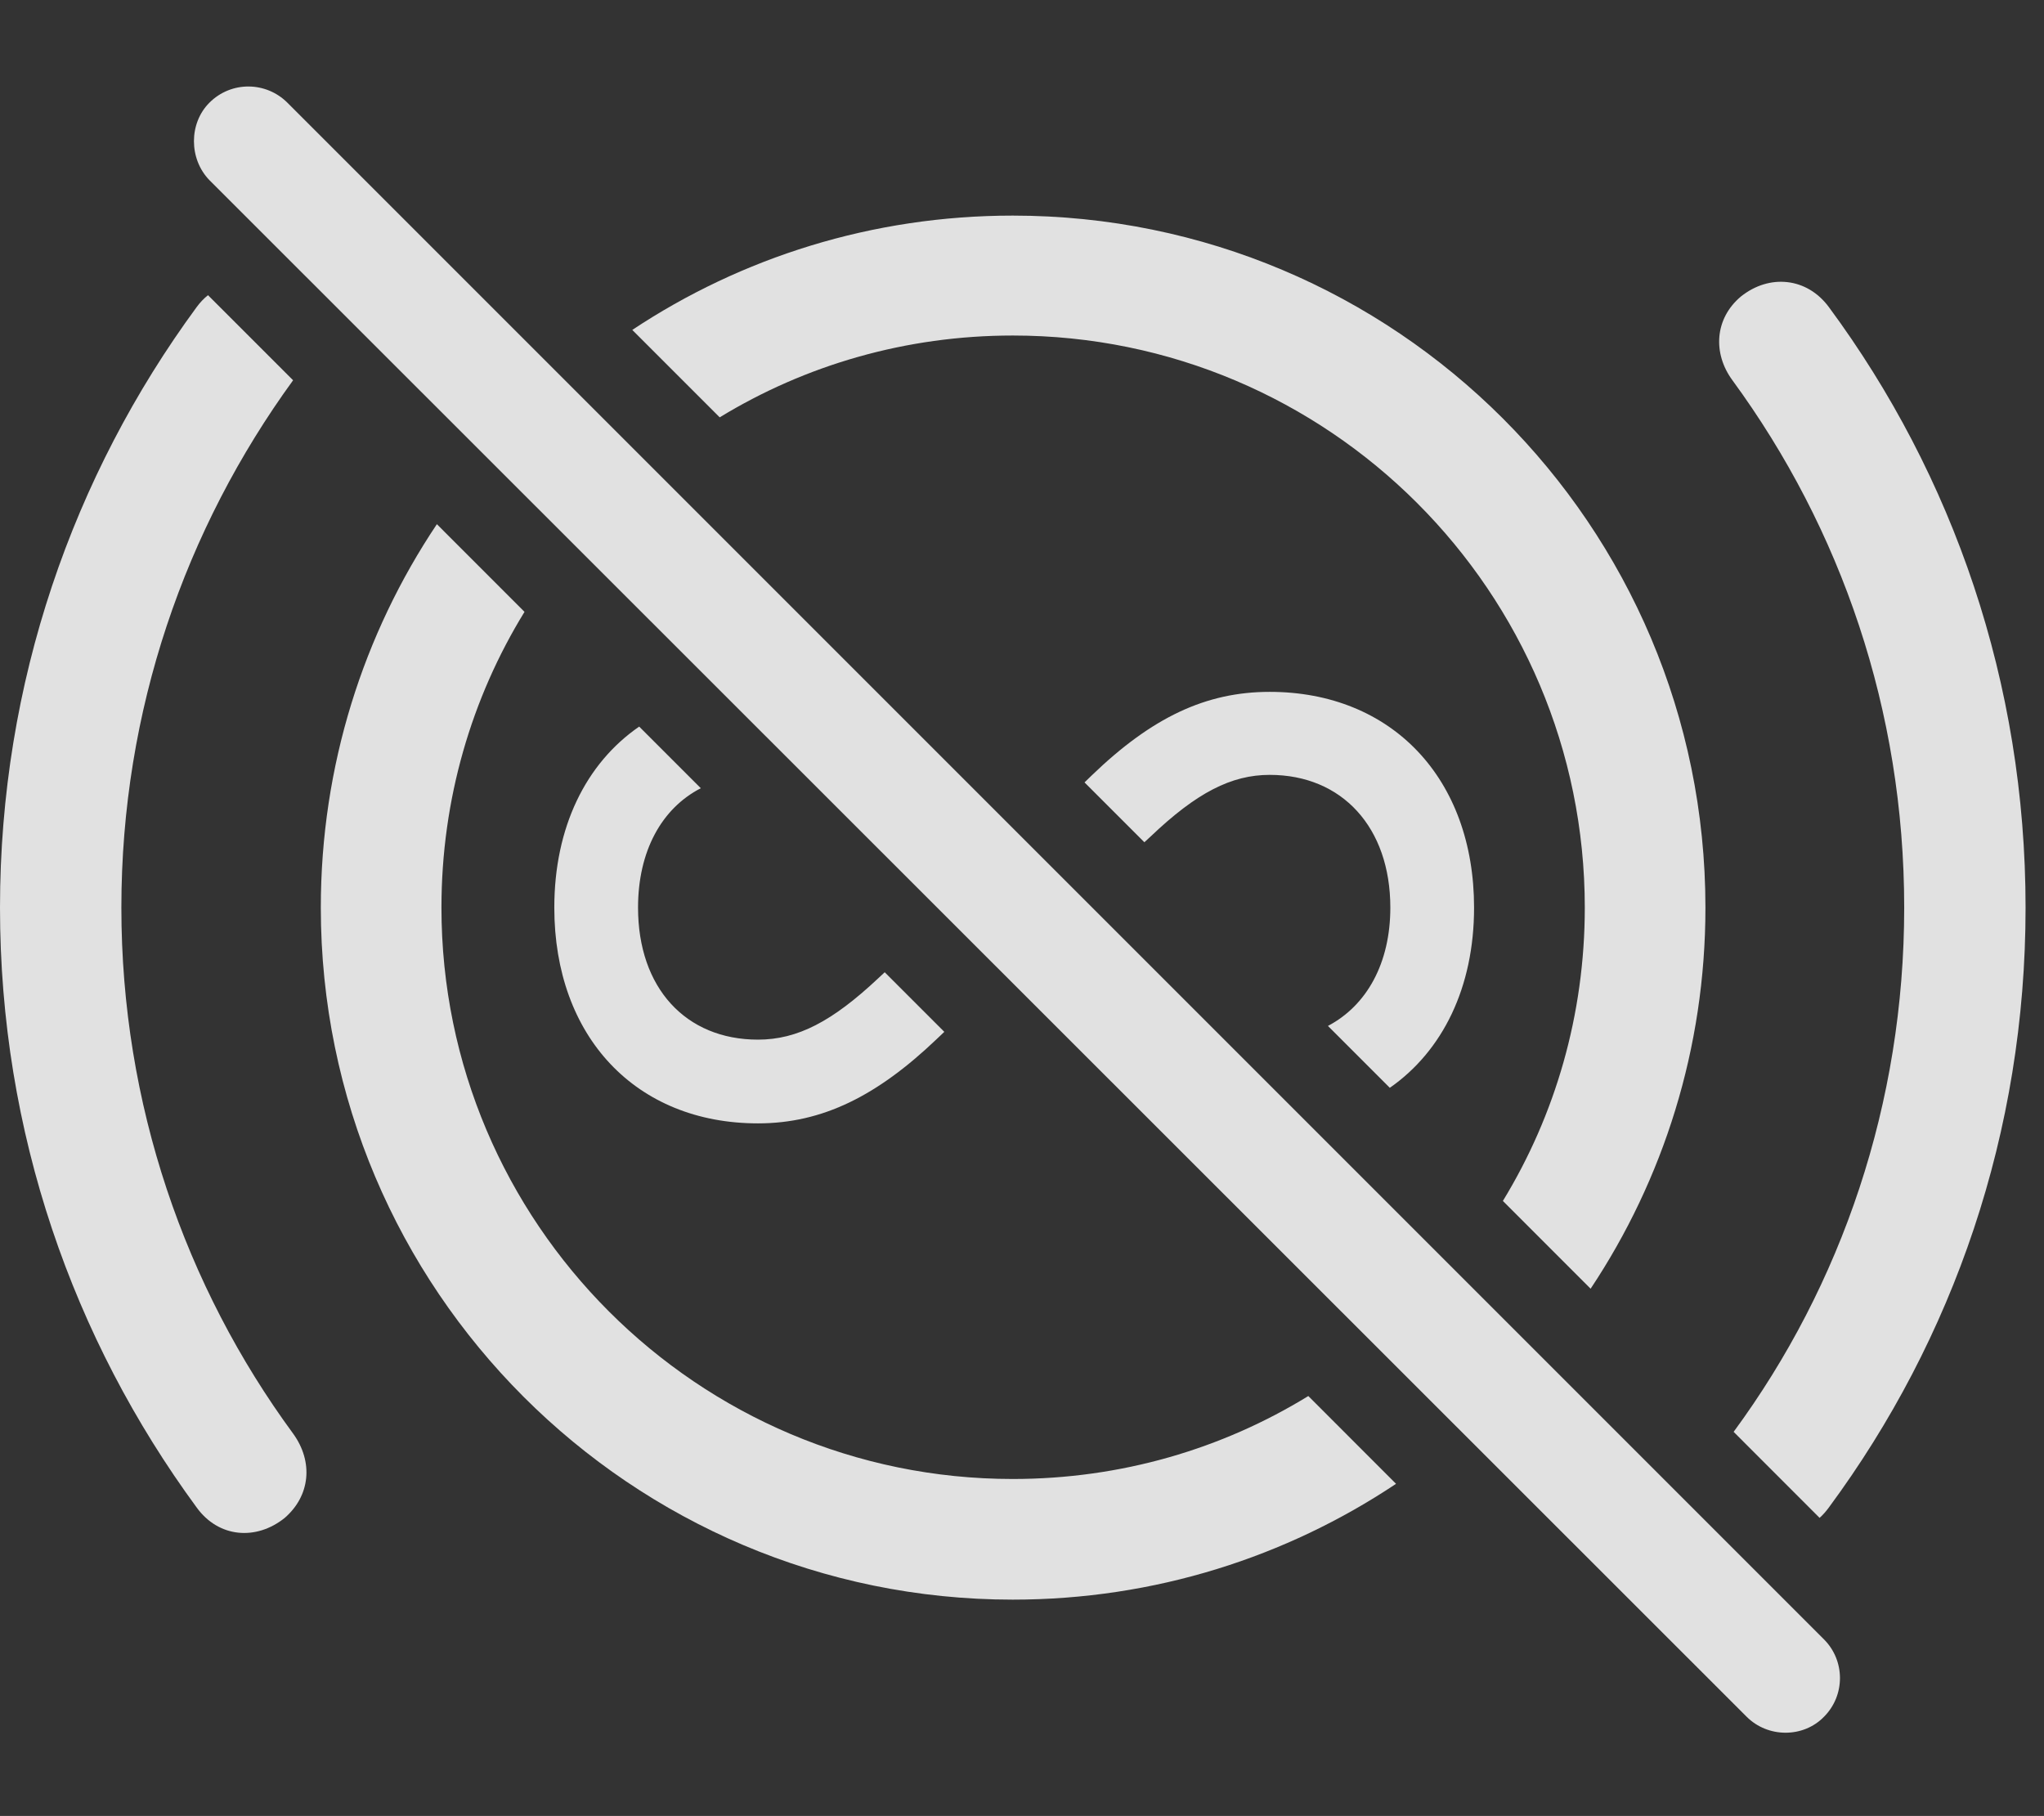 <?xml version="1.0" encoding="UTF-8"?>
<!--Generator: Apple Native CoreSVG 326-->
<!DOCTYPE svg
PUBLIC "-//W3C//DTD SVG 1.1//EN"
       "http://www.w3.org/Graphics/SVG/1.1/DTD/svg11.dtd">
<svg version="1.1" xmlns="http://www.w3.org/2000/svg" xmlns:xlink="http://www.w3.org/1999/xlink" viewBox="0 0 39.375 34.98">
 <rect x="0" y="0" width="39.375" height="34.98" fill="#333333" stroke="none"/>
 <g>
  <rect height="34.98" opacity="0" width="39.375" x="0" y="0"/>
  <path d="M5.646 7.325C3.568 10.183 2.338 13.682 2.338 17.483C2.338 21.27 3.568 24.784 5.646 27.614C6.043 28.161 5.975 28.817 5.482 29.241C4.936 29.678 4.211 29.624 3.787 29.036C1.408 25.795 0 21.817 0 17.483C0 13.149 1.408 9.157 3.787 5.917C3.853 5.827 3.927 5.749 4.007 5.686ZM35.232 5.917C37.625 9.157 39.02 13.149 39.02 17.483C39.02 21.817 37.625 25.795 35.232 29.036C35.177 29.112 35.117 29.18 35.052 29.238L33.396 27.581C35.474 24.757 36.682 21.256 36.682 17.483C36.682 13.682 35.465 10.182 33.373 7.325C32.99 6.805 33.031 6.135 33.537 5.711C34.084 5.274 34.809 5.342 35.232 5.917Z" fill="white" fill-opacity="0.85"/>
  <path d="M10.104 11.786C9.085 13.443 8.504 15.395 8.504 17.483C8.504 23.553 13.44 28.489 19.51 28.489C21.596 28.489 23.546 27.909 25.203 26.891L26.893 28.582C24.78 29.992 22.241 30.813 19.51 30.813C12.154 30.813 6.18 24.838 6.18 17.483C6.18 14.749 7.002 12.208 8.416 10.097ZM32.853 17.483C32.853 20.196 32.041 22.721 30.641 24.824L28.951 23.133C29.957 21.486 30.529 19.55 30.529 17.483C30.529 11.399 25.594 6.463 19.51 6.463C17.444 6.463 15.51 7.035 13.864 8.039L12.18 6.355C14.281 4.961 16.802 4.153 19.51 4.153C26.879 4.153 32.853 10.114 32.853 17.483Z" fill="white" fill-opacity="0.85"/>
  <path d="M13.5 15.183C12.744 15.573 12.291 16.396 12.291 17.483C12.291 19.028 13.207 20.026 14.602 20.026C15.367 20.026 16.037 19.67 16.912 18.85L17.043 18.728L18.191 19.876L18.033 20.026C16.898 21.106 15.846 21.639 14.602 21.639C12.25 21.639 10.678 19.971 10.678 17.483C10.678 15.935 11.286 14.704 12.313 13.996ZM28.396 17.483C28.396 19.02 27.791 20.244 26.773 20.954L25.581 19.762C26.33 19.368 26.783 18.552 26.783 17.483C26.783 15.938 25.854 14.926 24.459 14.926C23.721 14.926 23.051 15.268 22.162 16.116L22.045 16.224L20.892 15.071L21.027 14.94C22.189 13.819 23.229 13.327 24.459 13.327C26.811 13.327 28.396 14.995 28.396 17.483Z" fill="white" fill-opacity="0.85"/>
  <path d="M33.647 33.069C34.057 33.479 34.74 33.479 35.137 33.069C35.547 32.659 35.547 31.989 35.137 31.579L5.537 1.979C5.127 1.569 4.457 1.555 4.033 1.979C3.637 2.376 3.637 3.059 4.033 3.469Z" fill="white" fill-opacity="0.85"/>
 </g>
</svg>

